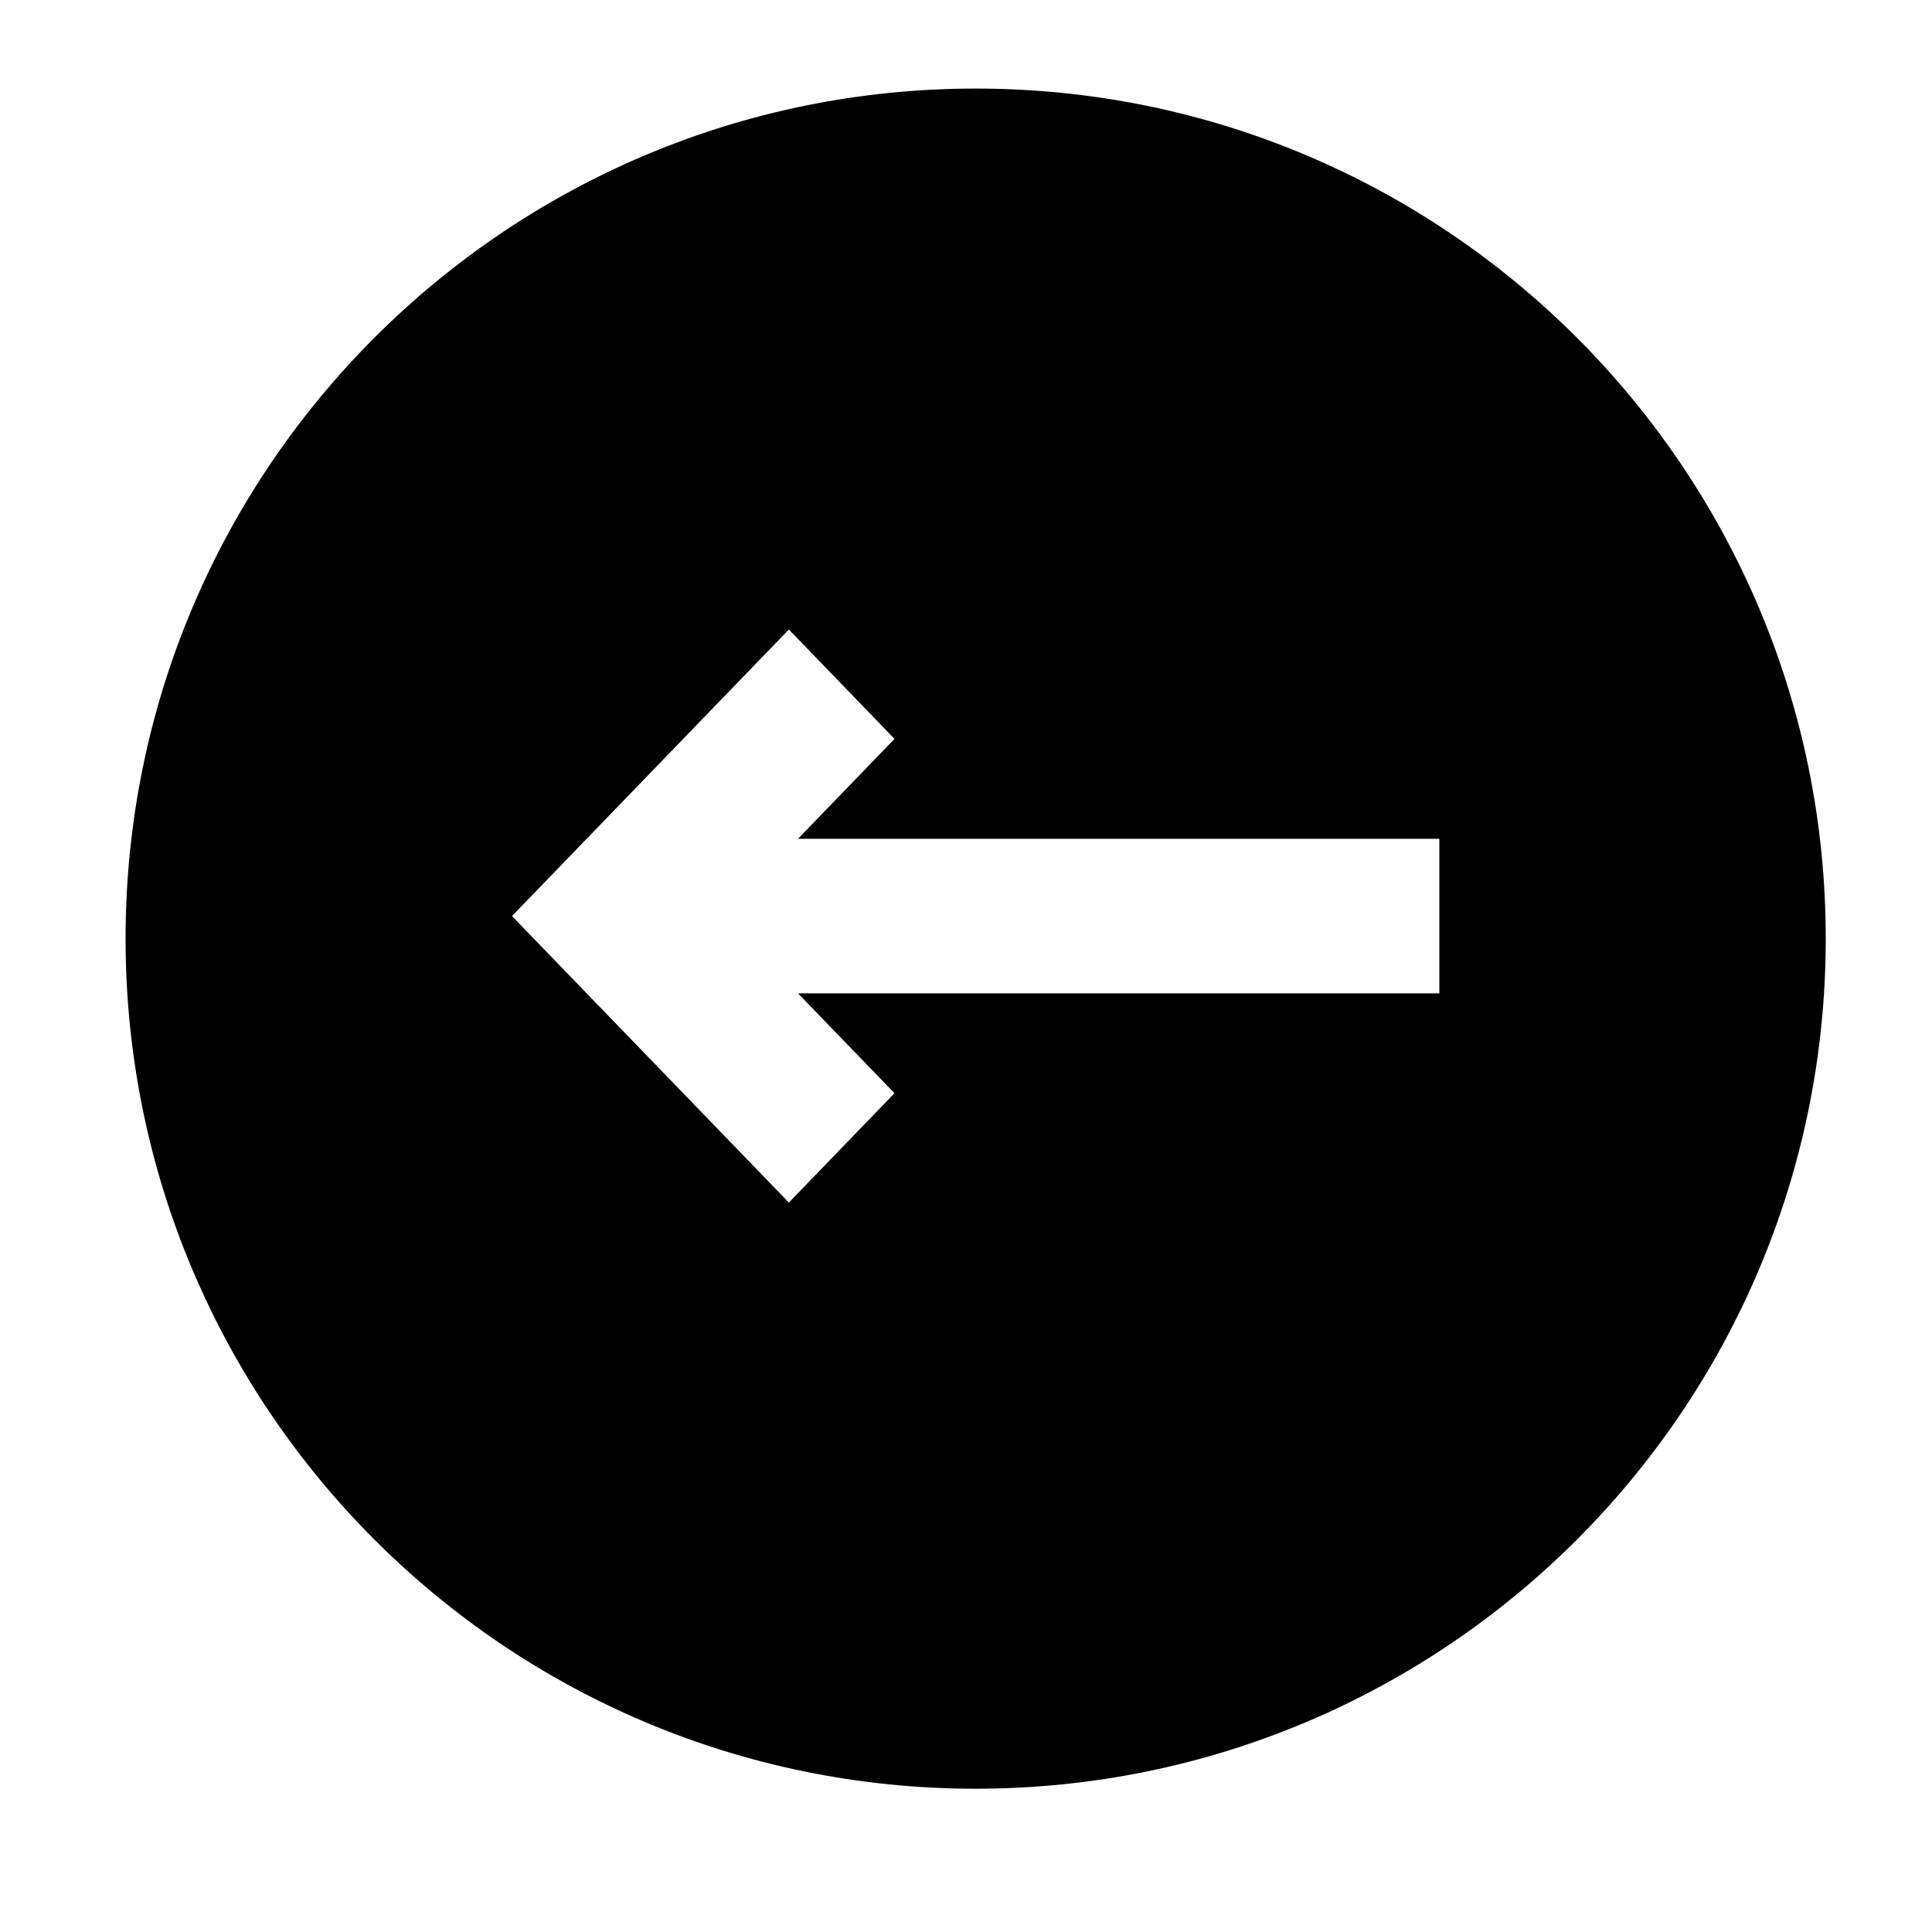 <svg width="25" height="25" viewBox="0 0 25 25"  xmlns="http://www.w3.org/2000/svg">
<path fill-rule="evenodd" clip-rule="evenodd" d="M12.625 23.146C18.7 23.146 23.625 18.222 23.625 12.146C23.625 6.071 18.7 1.146 12.625 1.146C6.55 1.146 1.625 6.071 1.625 12.146C1.625 18.222 6.55 23.146 12.625 23.146ZM10.326 12.854L11.575 14.146L10.208 15.561L6.625 11.854L10.208 8.146L11.575 9.561L10.326 10.854H18.625V12.854H10.326Z" />
</svg>
